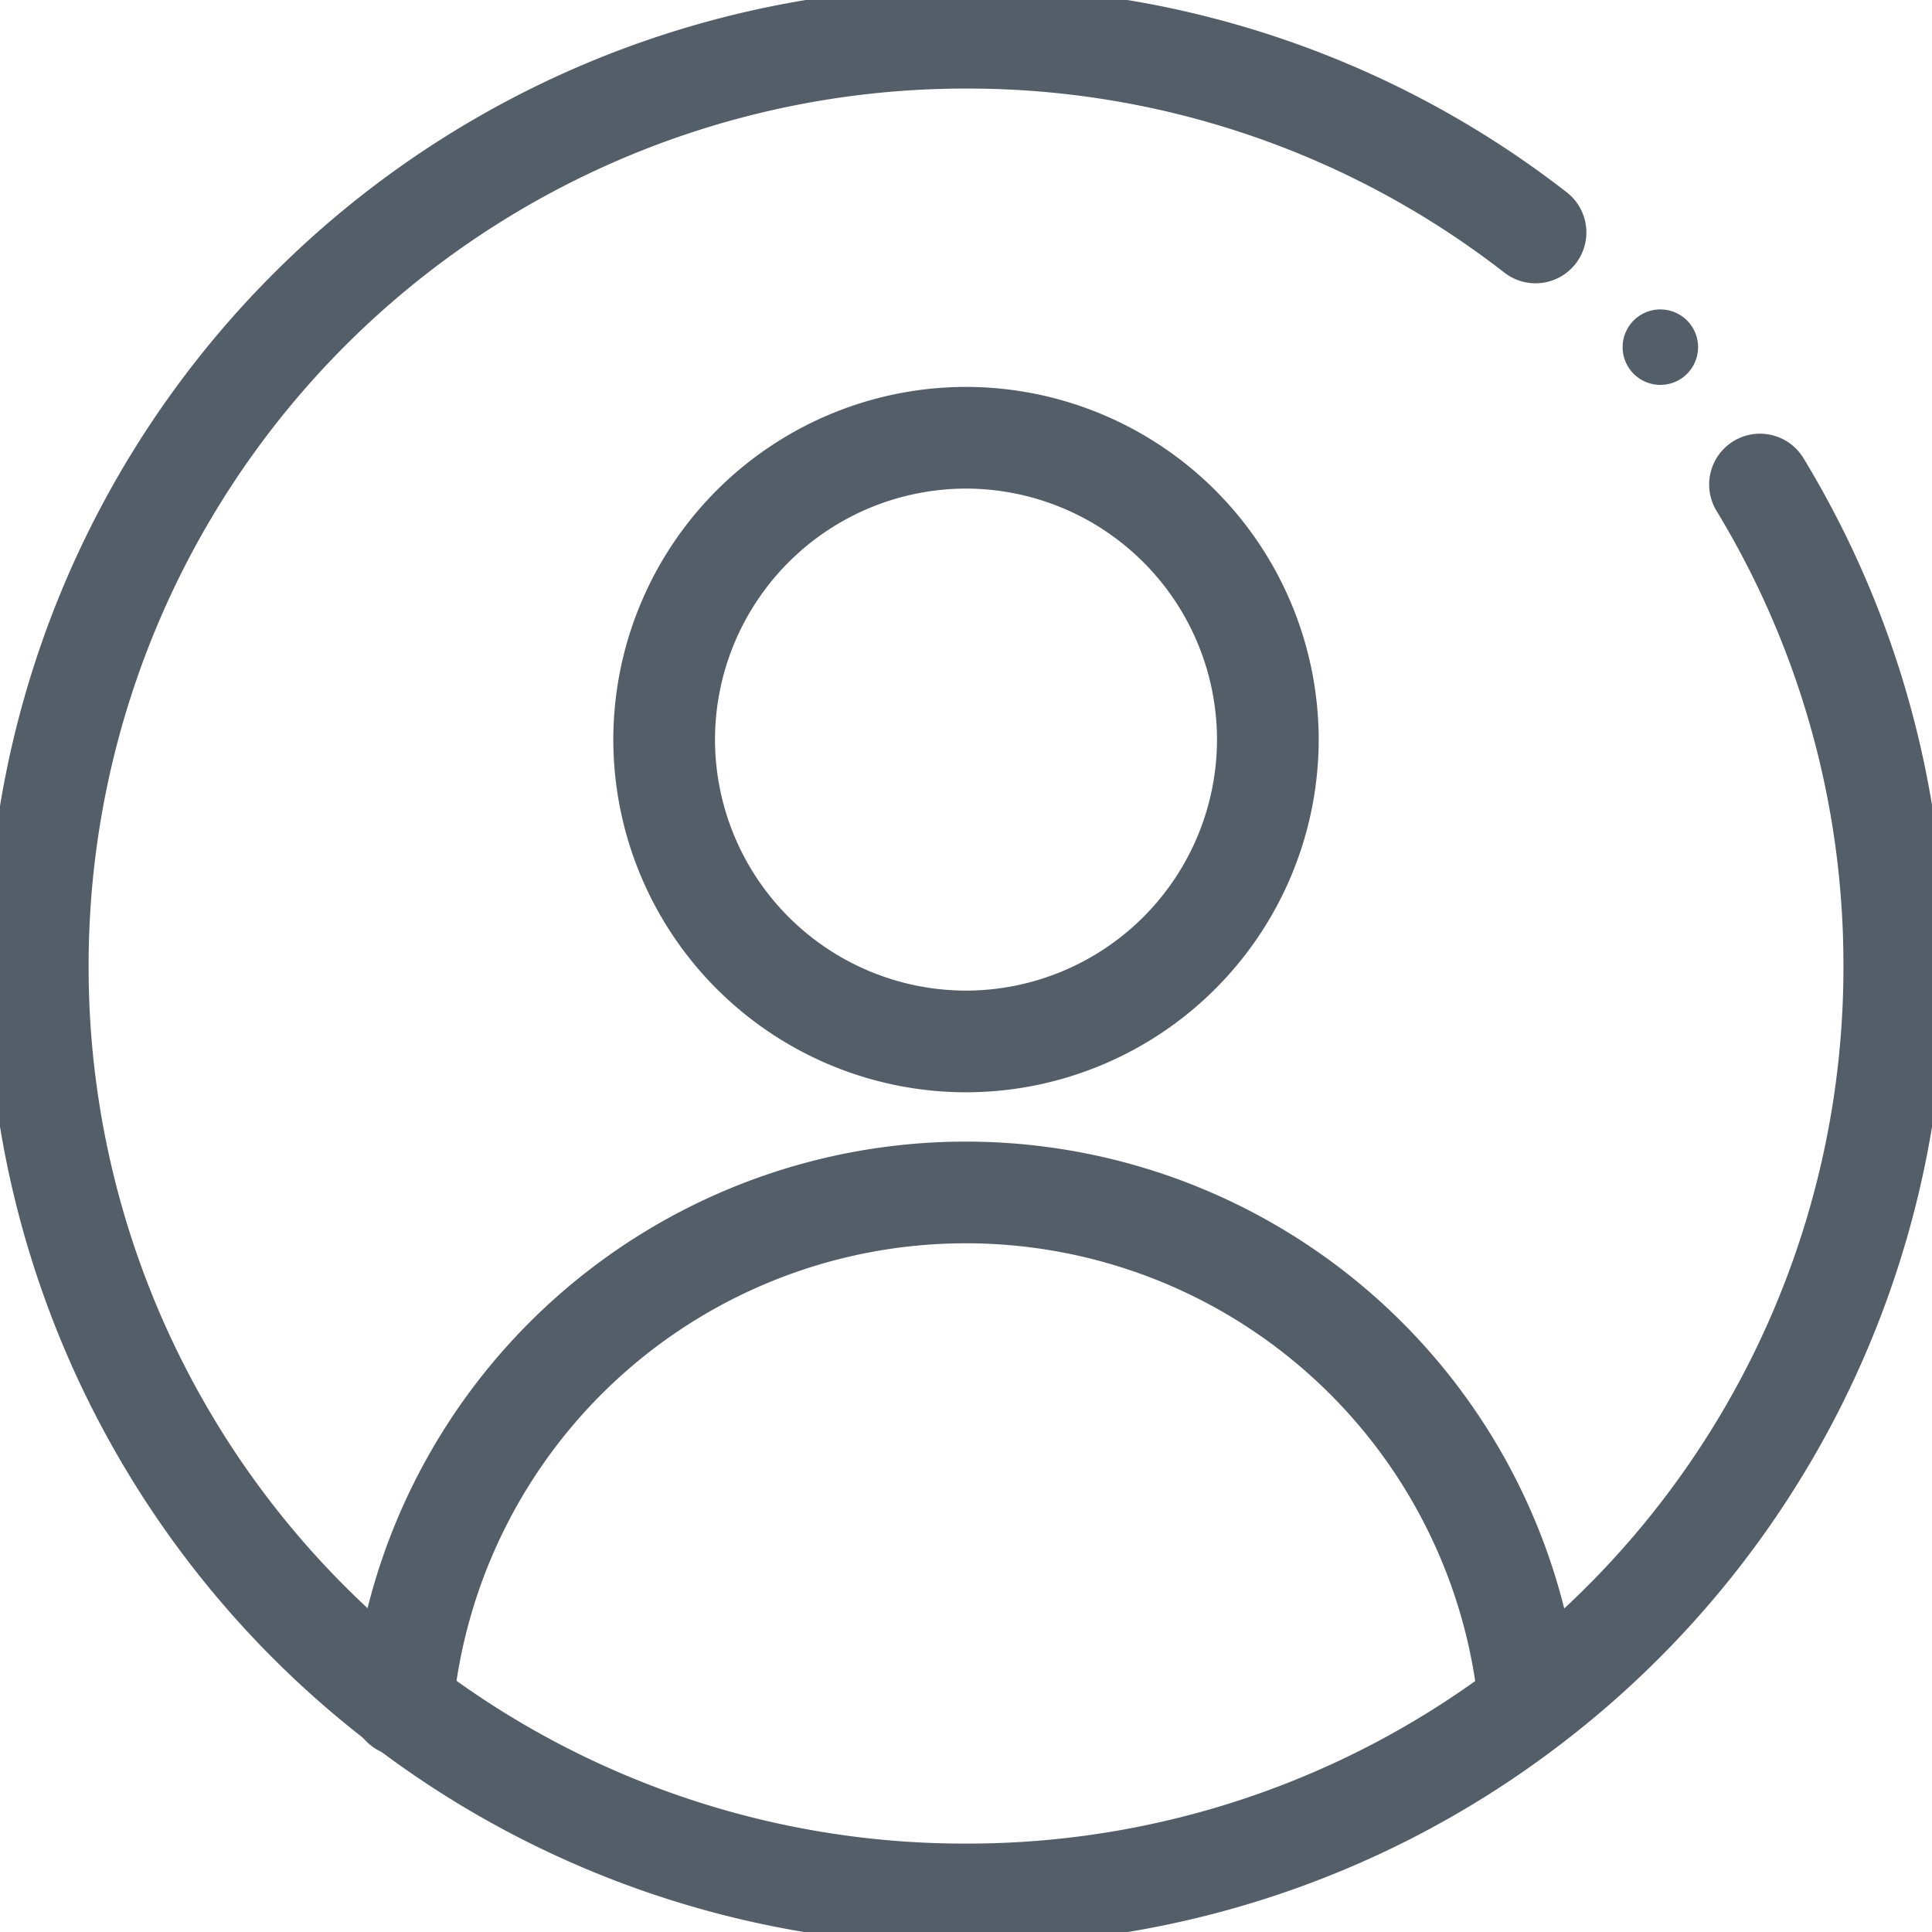 <svg xmlns="http://www.w3.org/2000/svg" xmlns:xlink="http://www.w3.org/1999/xlink" width="38" height="38" viewBox="0 0 38 38">
  <defs>
    <clipPath id="clip-path">
      <path id="Path_27293" data-name="Path 27293" d="M0-682.665H38v38H0Z" transform="translate(0 682.665)" fill="#545e69"/>
    </clipPath>
  </defs>
  <g id="profile" transform="translate(0 0)">
    <g id="Group_28964" data-name="Group 28964" clip-path="url(#clip-path)">
      <path id="Path_27289" data-name="Path 27289" d="M-100.729-201.458a5.944,5.944,0,0,1-5.937-5.937,5.944,5.944,0,0,1,5.937-5.937,5.944,5.944,0,0,1,5.937,5.937A5.944,5.944,0,0,1-100.729-201.458Z" transform="translate(119.729 221.942)" fill="none" stroke="#545e69" stroke-linecap="round" stroke-linejoin="round" stroke-width="2"/>
      <path id="Path_27290" data-name="Path 27290" d="M0-171.2c0-.01,0-.019,0-.029a11.133,11.133,0,0,1,11.082-10.063,11.134,11.134,0,0,1,11.082,10.062" transform="translate(7.915 204.746)" fill="none" stroke="#545e69" stroke-linecap="round" stroke-linejoin="round" stroke-width="2"/>
      <path id="Path_27291" data-name="Path 27291" d="M-25.182-12.591a.742.742,0,0,1-.742.742.742.742,0,0,1-.742-.742.742.742,0,0,1,.742-.742.742.742,0,0,1,.742.742" transform="translate(58.581 19.419)" fill="#545e69"/>
      <path id="Path_27292" data-name="Path 27292" d="M-574.685-149.089a18.185,18.185,0,0,1,2.641,9.47A18.22,18.22,0,0,1-579.22-125.1h0a18.182,18.182,0,0,1-11.082,3.742,18.181,18.181,0,0,1-11.081-3.742,18.221,18.221,0,0,1-7.176-14.516A18.248,18.248,0,0,1-590.3-157.877a18.185,18.185,0,0,1,11.2,3.83" transform="translate(609.302 158.619)" fill="none" stroke="#545e69" stroke-linecap="round" stroke-linejoin="round" stroke-width="2"/>
    </g>
  </g>
</svg>
